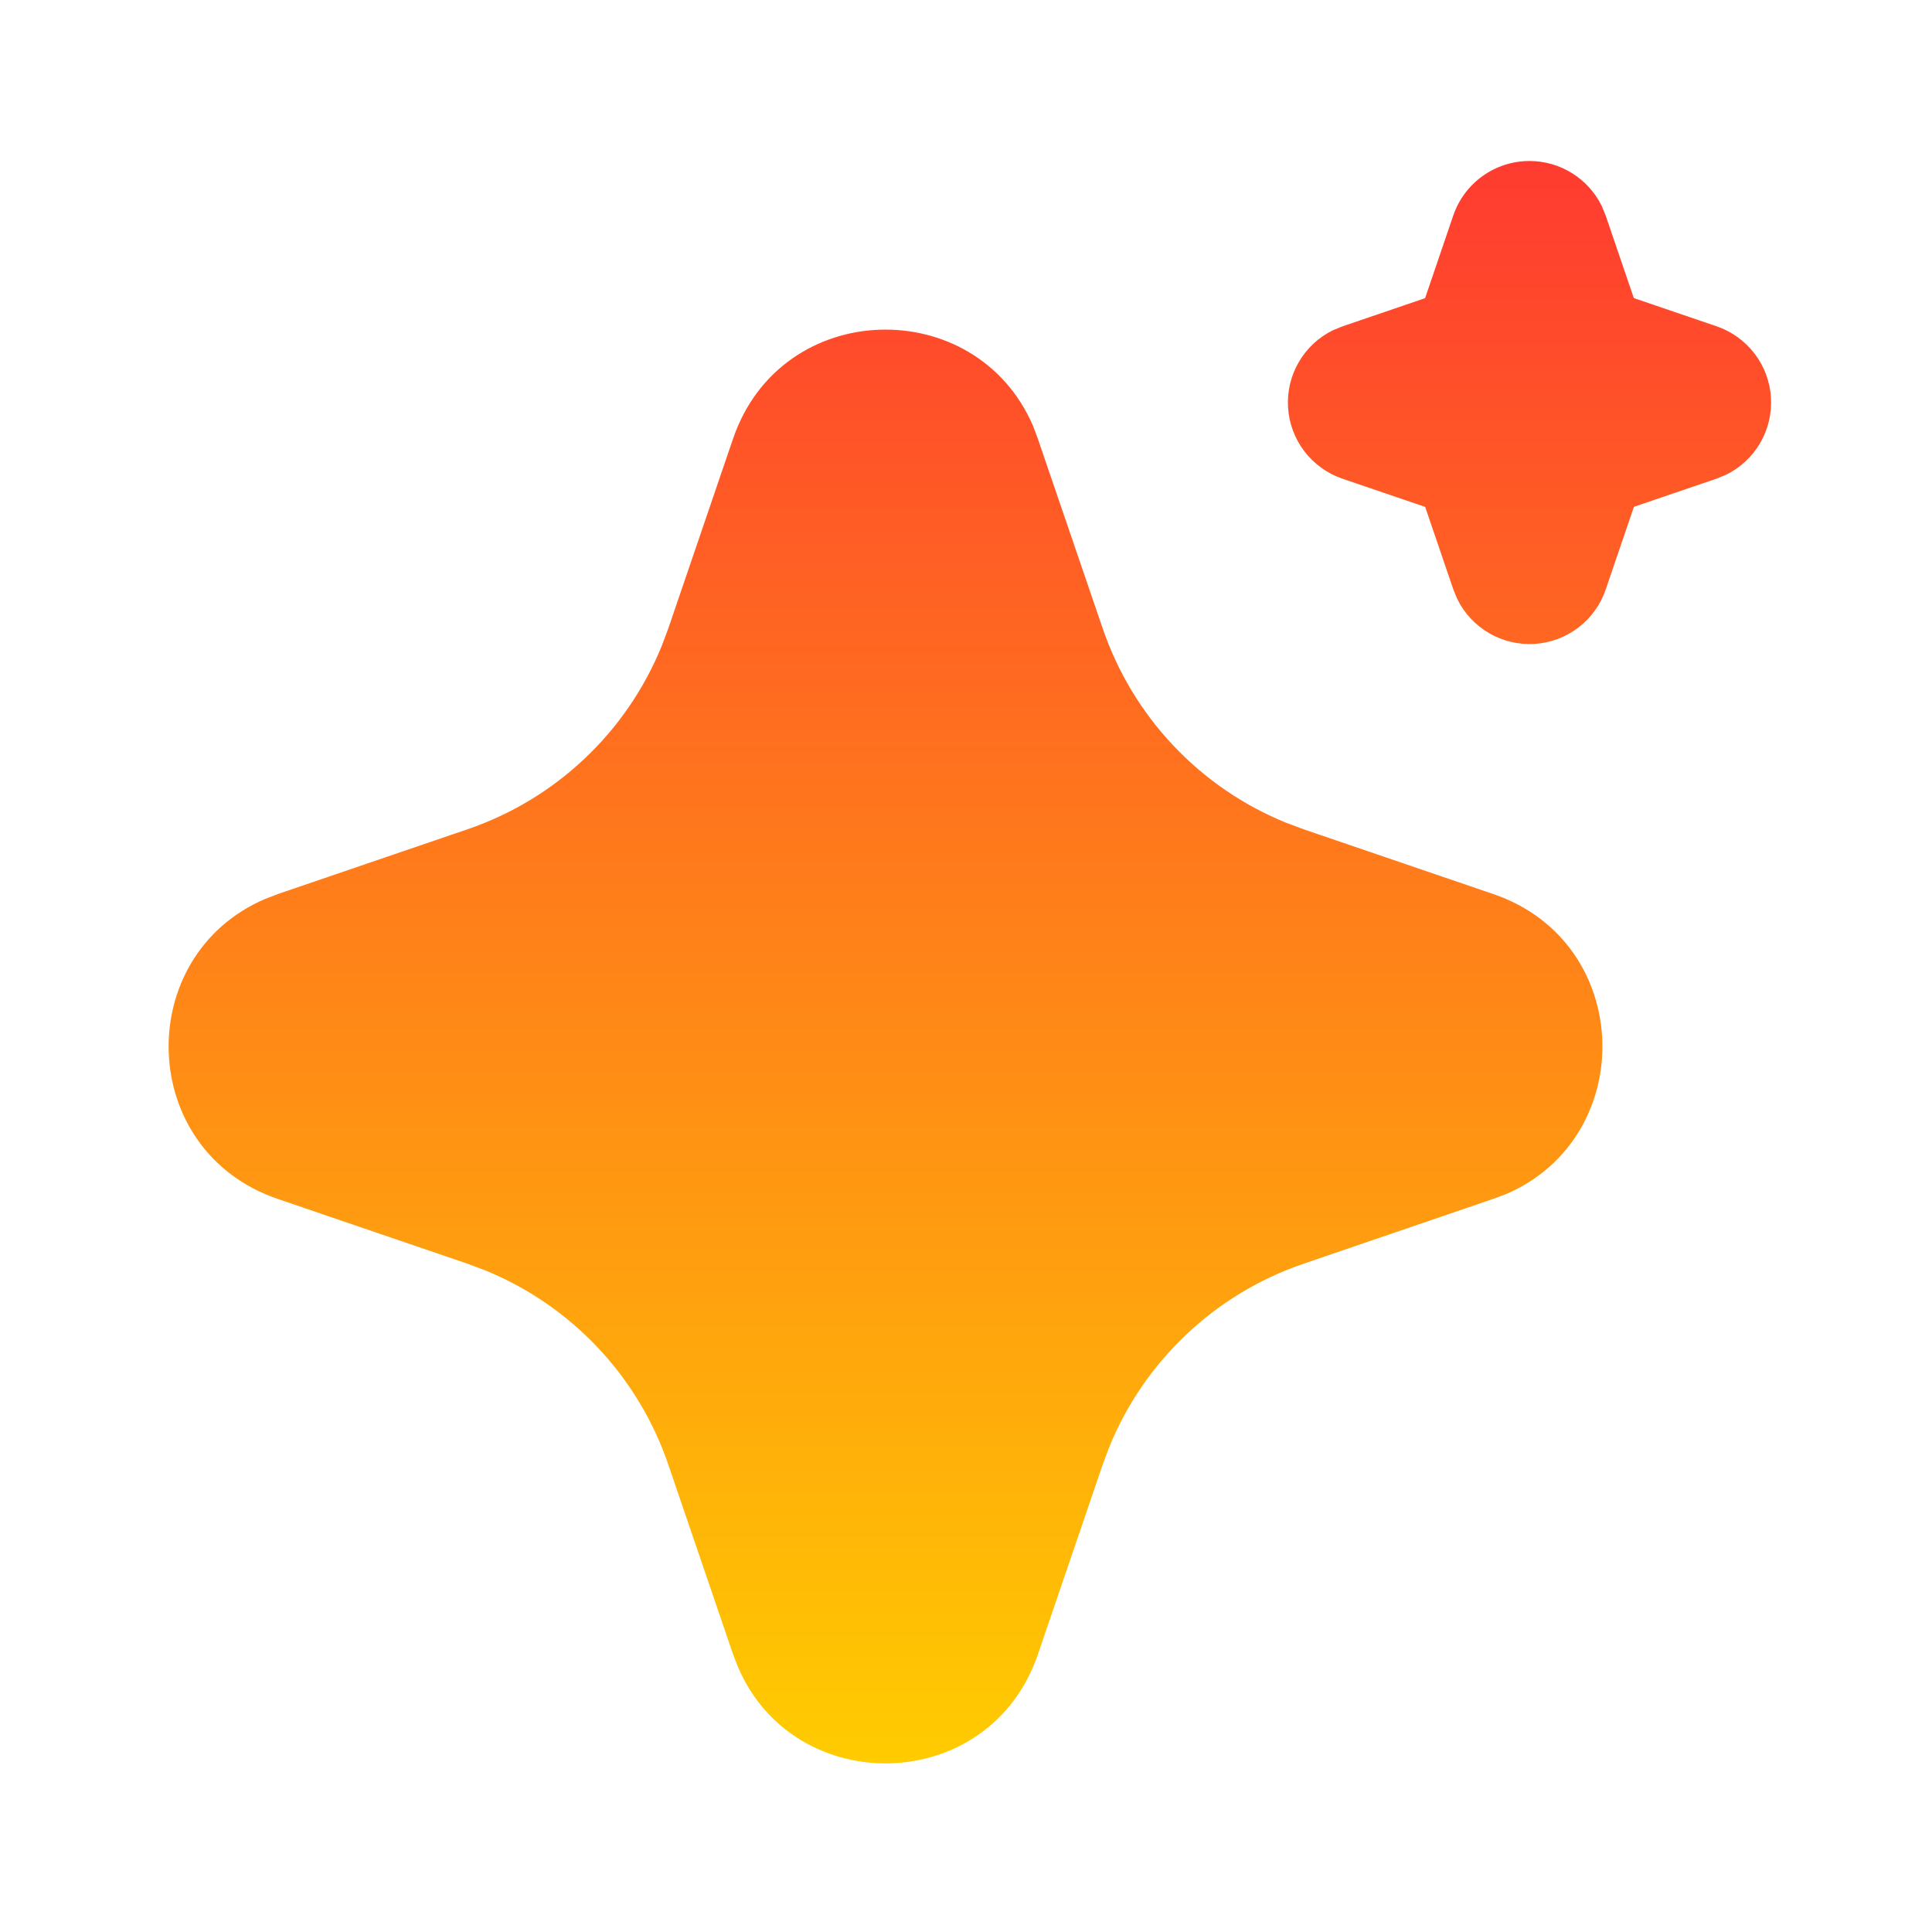 <svg width="138" height="138" viewBox="0 0 138 138" fill="none" xmlns="http://www.w3.org/2000/svg">
<path d="M52.365 31.326C55.804 21.264 69.707 20.959 73.784 30.412L74.129 31.332L78.769 44.902C79.833 48.014 81.551 50.862 83.809 53.253C86.066 55.645 88.811 57.524 91.856 58.765L93.104 59.231L106.674 63.865C116.736 67.304 117.041 81.207 107.594 85.284L106.674 85.629L93.104 90.269C89.991 91.332 87.142 93.05 84.749 95.308C82.357 97.565 80.476 100.31 79.235 103.356L78.769 104.598L74.135 118.174C70.696 128.237 56.793 128.541 52.722 119.094L52.365 118.174L47.731 104.604C46.668 101.491 44.95 98.642 42.692 96.249C40.435 93.857 37.69 91.976 34.644 90.735L33.402 90.269L19.832 85.635C9.763 82.196 9.459 68.293 18.912 64.222L19.832 63.865L33.402 59.231C36.514 58.167 39.362 56.449 41.753 54.191C44.145 51.934 46.024 49.19 47.265 46.144L47.731 44.902L52.365 31.326ZM109.25 11.5C110.326 11.5 111.38 11.802 112.293 12.371C113.205 12.94 113.94 13.754 114.413 14.72L114.689 15.393L116.702 21.292L122.607 23.305C123.685 23.671 124.63 24.349 125.323 25.253C126.015 26.157 126.423 27.246 126.496 28.382C126.569 29.518 126.302 30.651 125.731 31.635C125.159 32.62 124.308 33.413 123.286 33.913L122.607 34.19L116.708 36.202L114.695 42.107C114.328 43.185 113.65 44.13 112.746 44.821C111.841 45.513 110.752 45.921 109.616 45.993C108.48 46.065 107.348 45.798 106.363 45.226C105.379 44.654 104.587 43.803 104.086 42.78L103.81 42.107L101.798 36.208L95.893 34.195C94.815 33.829 93.87 33.151 93.177 32.247C92.485 31.343 92.077 30.254 92.004 29.118C91.931 27.982 92.198 26.849 92.769 25.865C93.341 24.88 94.192 24.087 95.214 23.587L95.893 23.311L101.792 21.298L103.805 15.393C104.192 14.257 104.926 13.271 105.903 12.572C106.879 11.874 108.05 11.499 109.25 11.5Z" fill="url(#paint0_linear_76_26)"/>
<defs>
<linearGradient id="paint0_linear_76_26" x1="69.276" y1="11.5" x2="69.276" y2="125.957" gradientUnits="userSpaceOnUse">
<stop stop-color="#FF3B30"/>
<stop offset="1" stop-color="#FFCC00"/>
</linearGradient>
</defs>
</svg>
